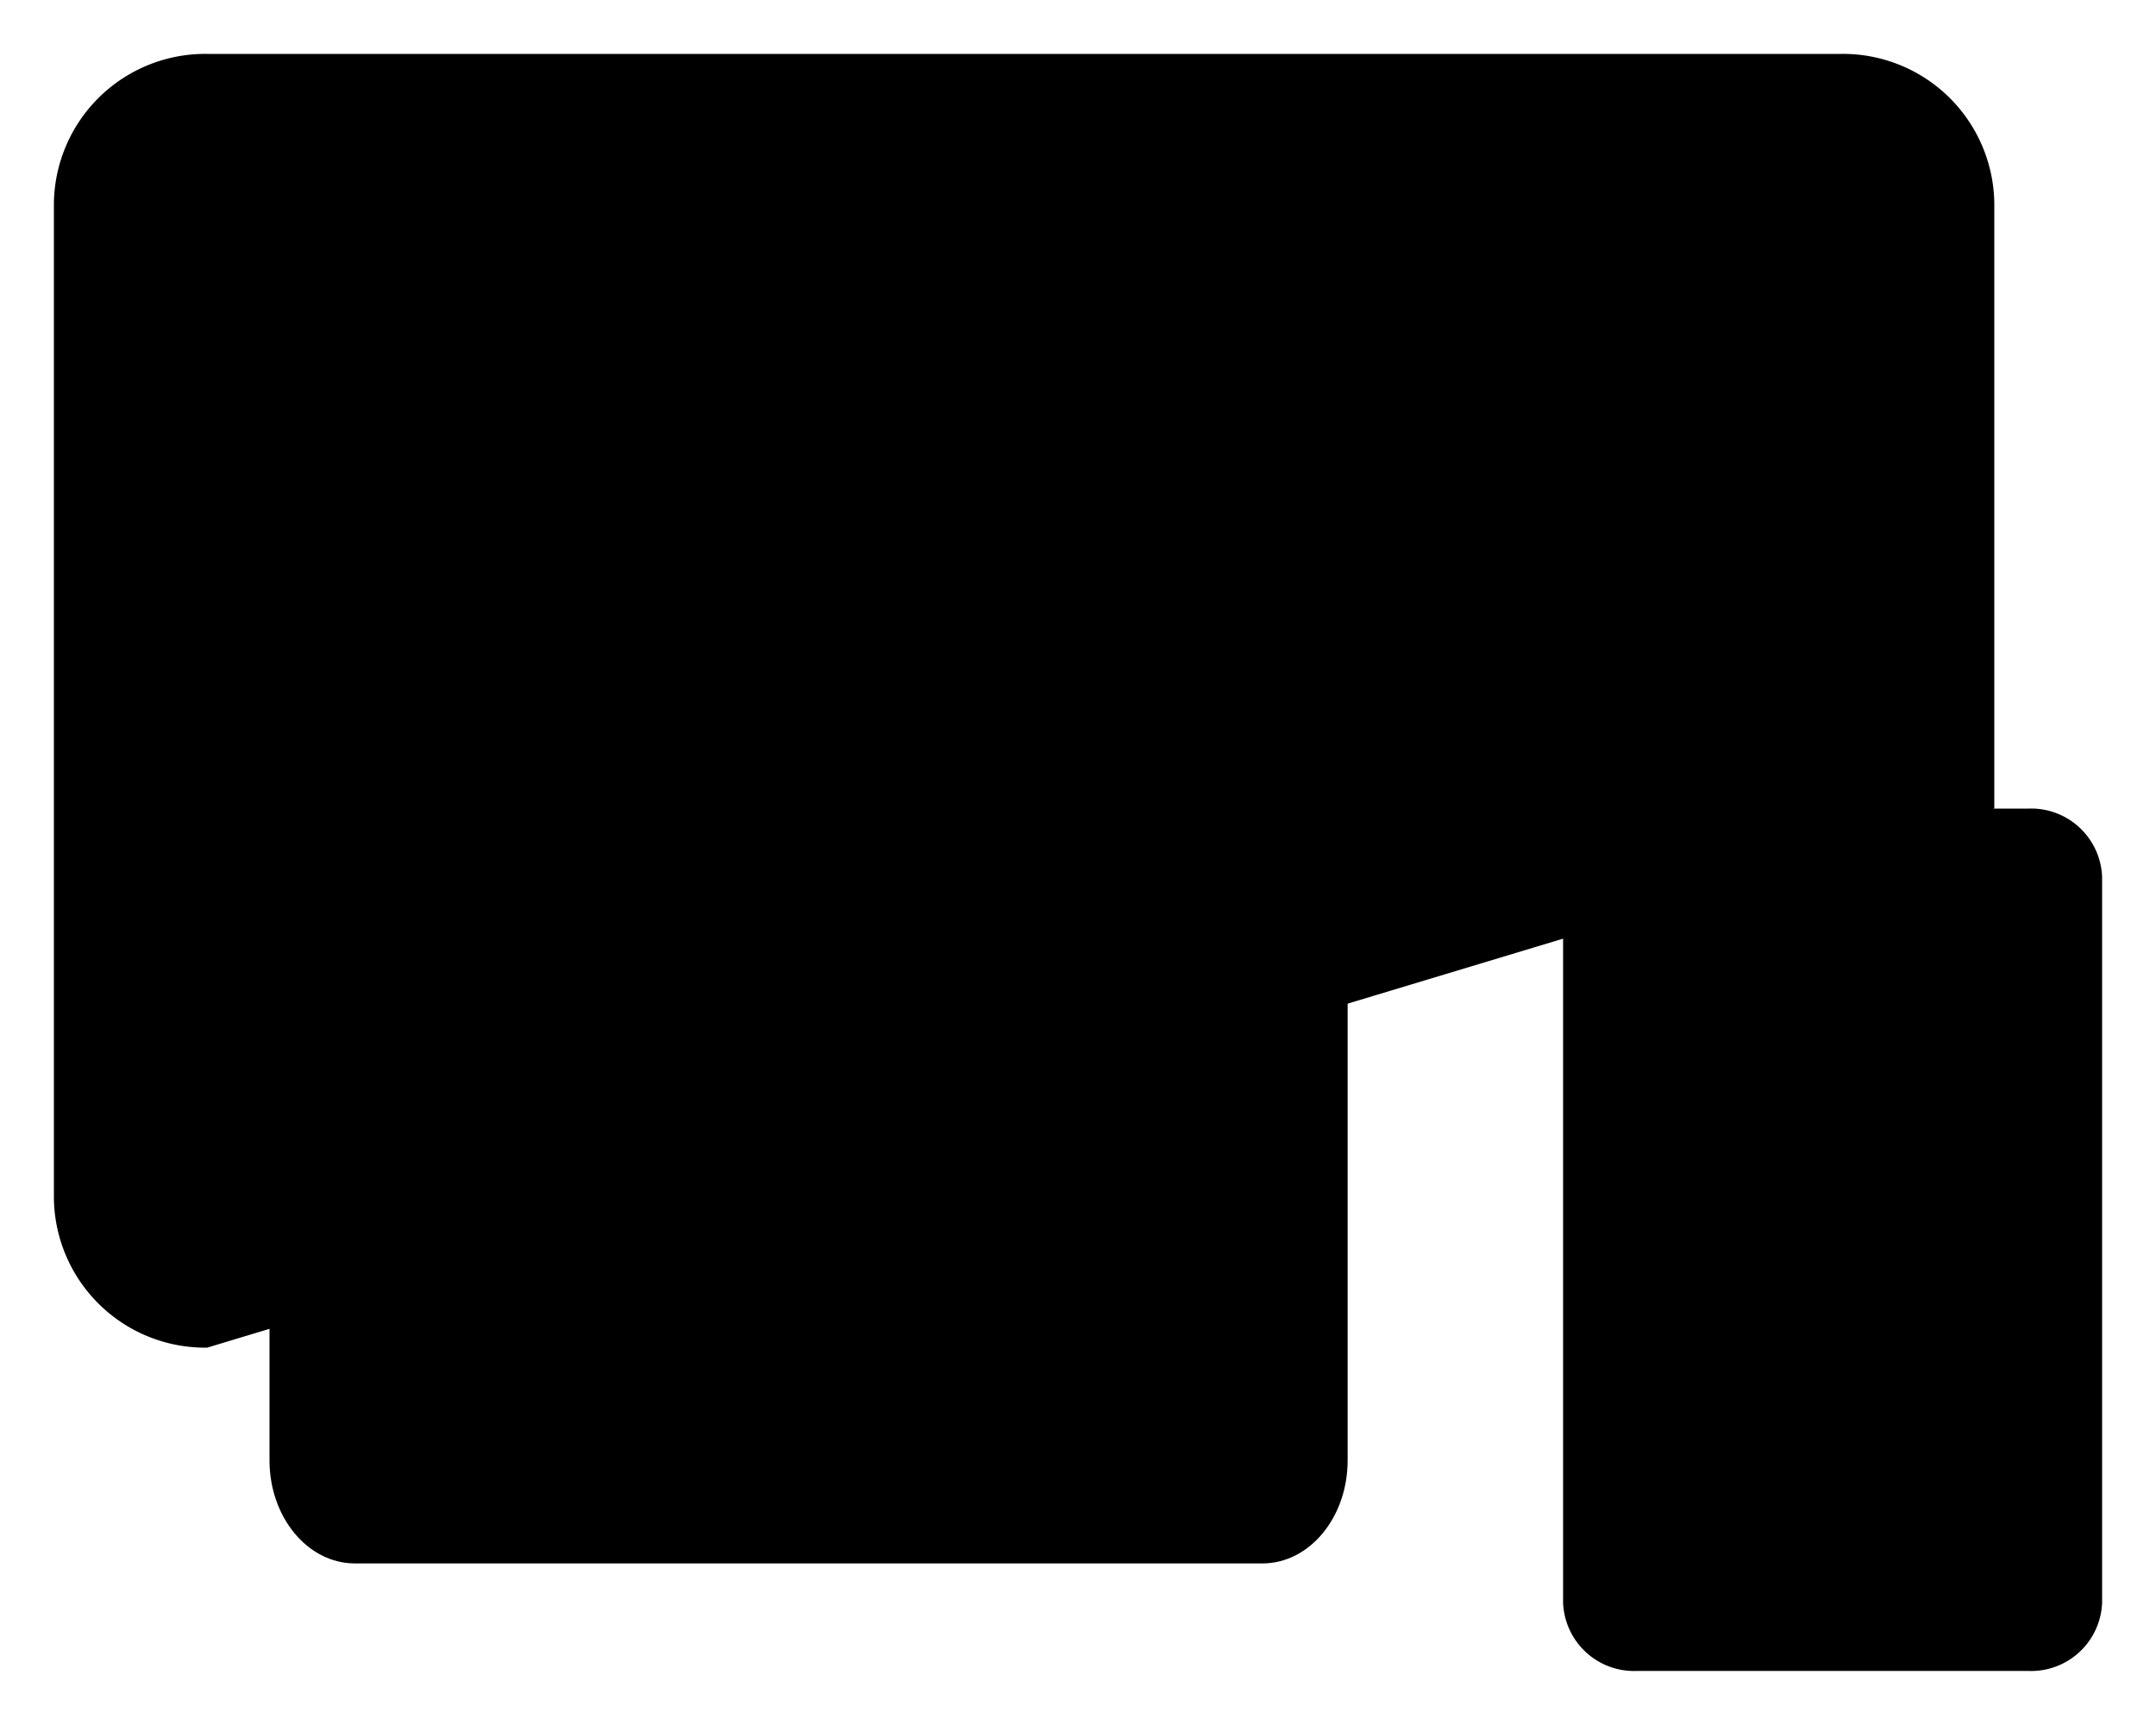 <svg id="5ffccdd1-c372-492b-a14d-35fa59345cd3" data-name="f82053e5-5e0c-4724-8e8b-f8a364c81ad1" xmlns="http://www.w3.org/2000/svg" width="160" height="127.99" viewBox="0 0 160 127.99"><title>APP_multiscreen</title><path d="M31.37,132A11.23,11.23,0,0,1,20,120.92V47.08A11.23,11.23,0,0,1,31.37,36H152.63A11.23,11.23,0,0,1,164,47.08V92" transform="translate(-16 -32)"   stroke-linecap="round" stroke-linejoin="round" /><line x1="114.82" y1="100" x2="100.84" y2="100"   stroke-linecap="round" stroke-linejoin="round" /><line x1="130.5" y1="108" x2="141.5" y2="108"   stroke-linecap="round" stroke-linejoin="round" /><path d="M137.45,92h29.09A5.27,5.27,0,0,1,172,97.05v53.89a5.27,5.27,0,0,1-5.45,5.05h-29.1a5.27,5.27,0,0,1-5.45-5.05V97.05A5.27,5.27,0,0,1,137.45,92Z" transform="translate(-16 -32)"   stroke-linecap="round" stroke-linejoin="round" /><line x1="52" y1="100" x2="68" y2="100"   stroke-linecap="round" stroke-linejoin="round" /><path d="M36,140.36V99.64C36,95.42,38.83,92,42.32,92h67.37c3.49,0,6.32,3.42,6.32,7.64v40.73c0,4.22-2.83,7.64-6.32,7.64H42.32C38.83,148,36,144.58,36,140.36Z" transform="translate(-16 -32)"   stroke-linecap="round" stroke-linejoin="round" /></svg>